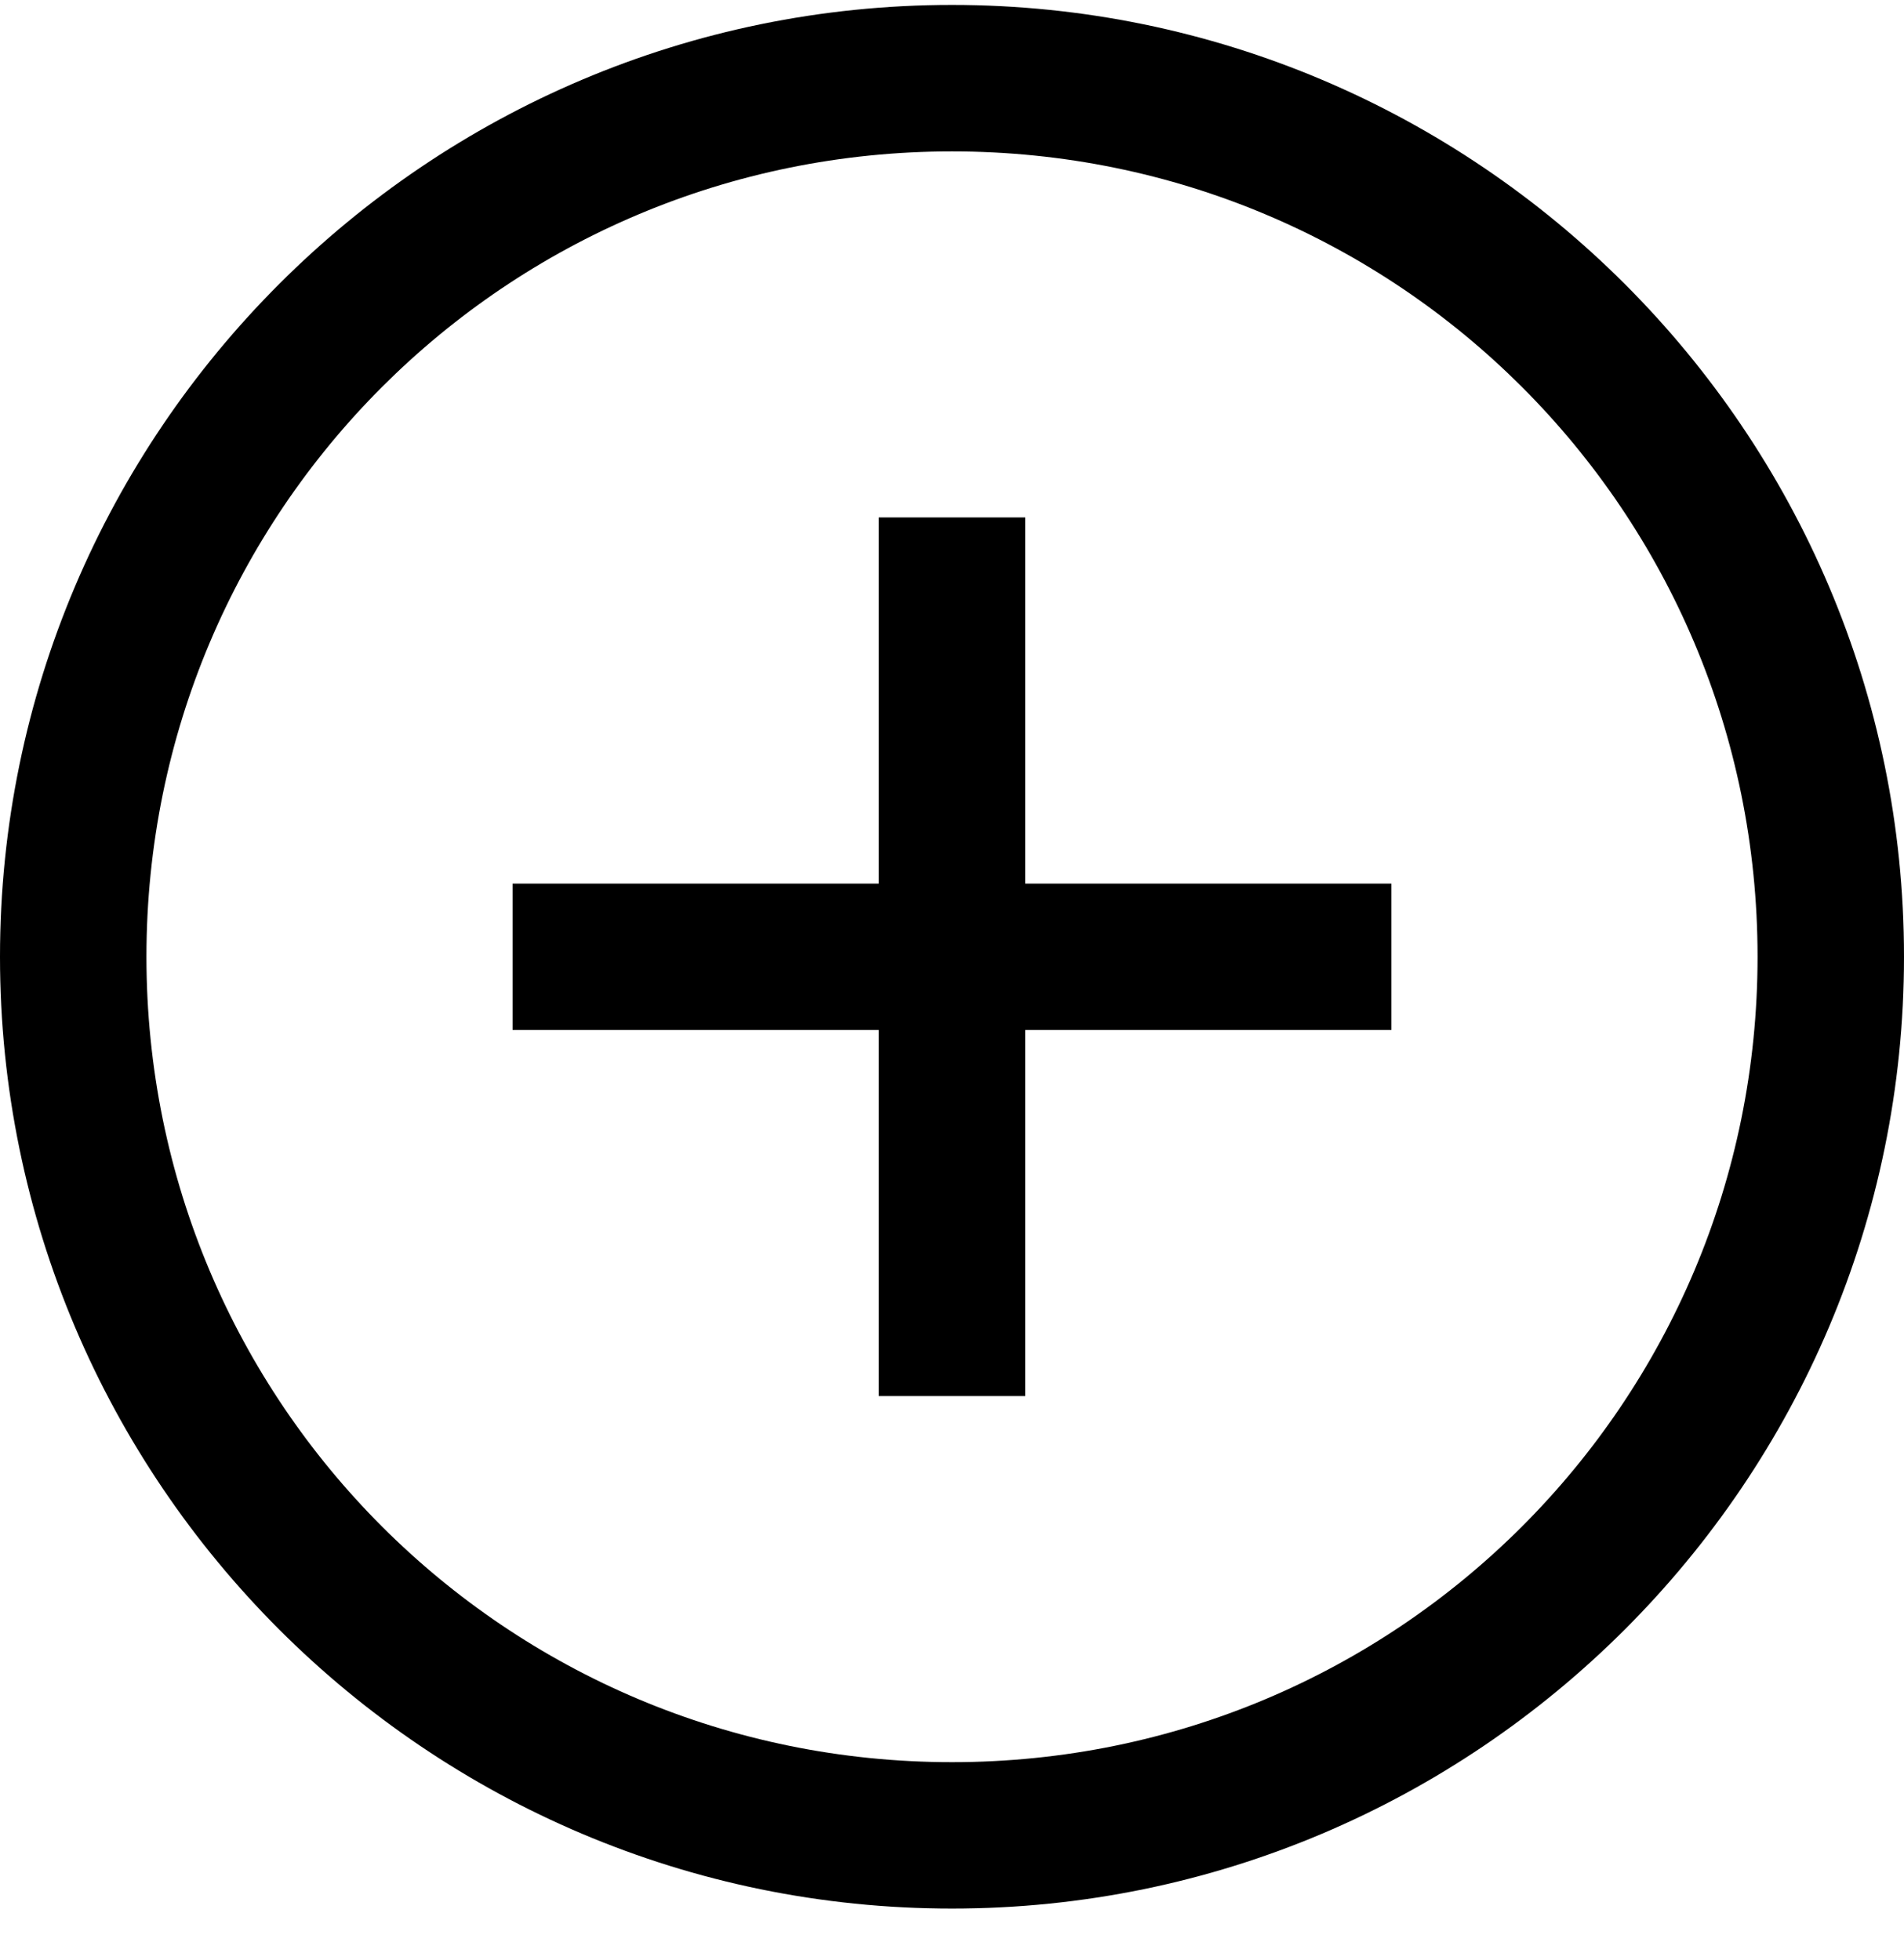 <svg class="svgicon svgicon-open-popup" xmlns="http://www.w3.org/2000/svg" width="34" height="35" viewBox="0 0 34 35"><path d="M17 0.088C7.626 0.088 0 7.715 0 17.088C0 26.462 7.626 34.088 17 34.088C26.373 34.088 34 26.462 34 17.088C34 7.715 26.373 0.088 17 0.088ZM17 2.704C24.96 2.704 31.385 9.128 31.385 17.088C31.385 25.048 24.96 31.473 17 31.473C9.04 31.473 2.615 25.048 2.615 17.088C2.615 9.128 9.04 2.704 17 2.704ZM15.692 9.242V15.781H9.154V18.396H15.692V24.934H18.308V18.396H24.846V15.781H18.308V9.242H15.692Z"/></svg>